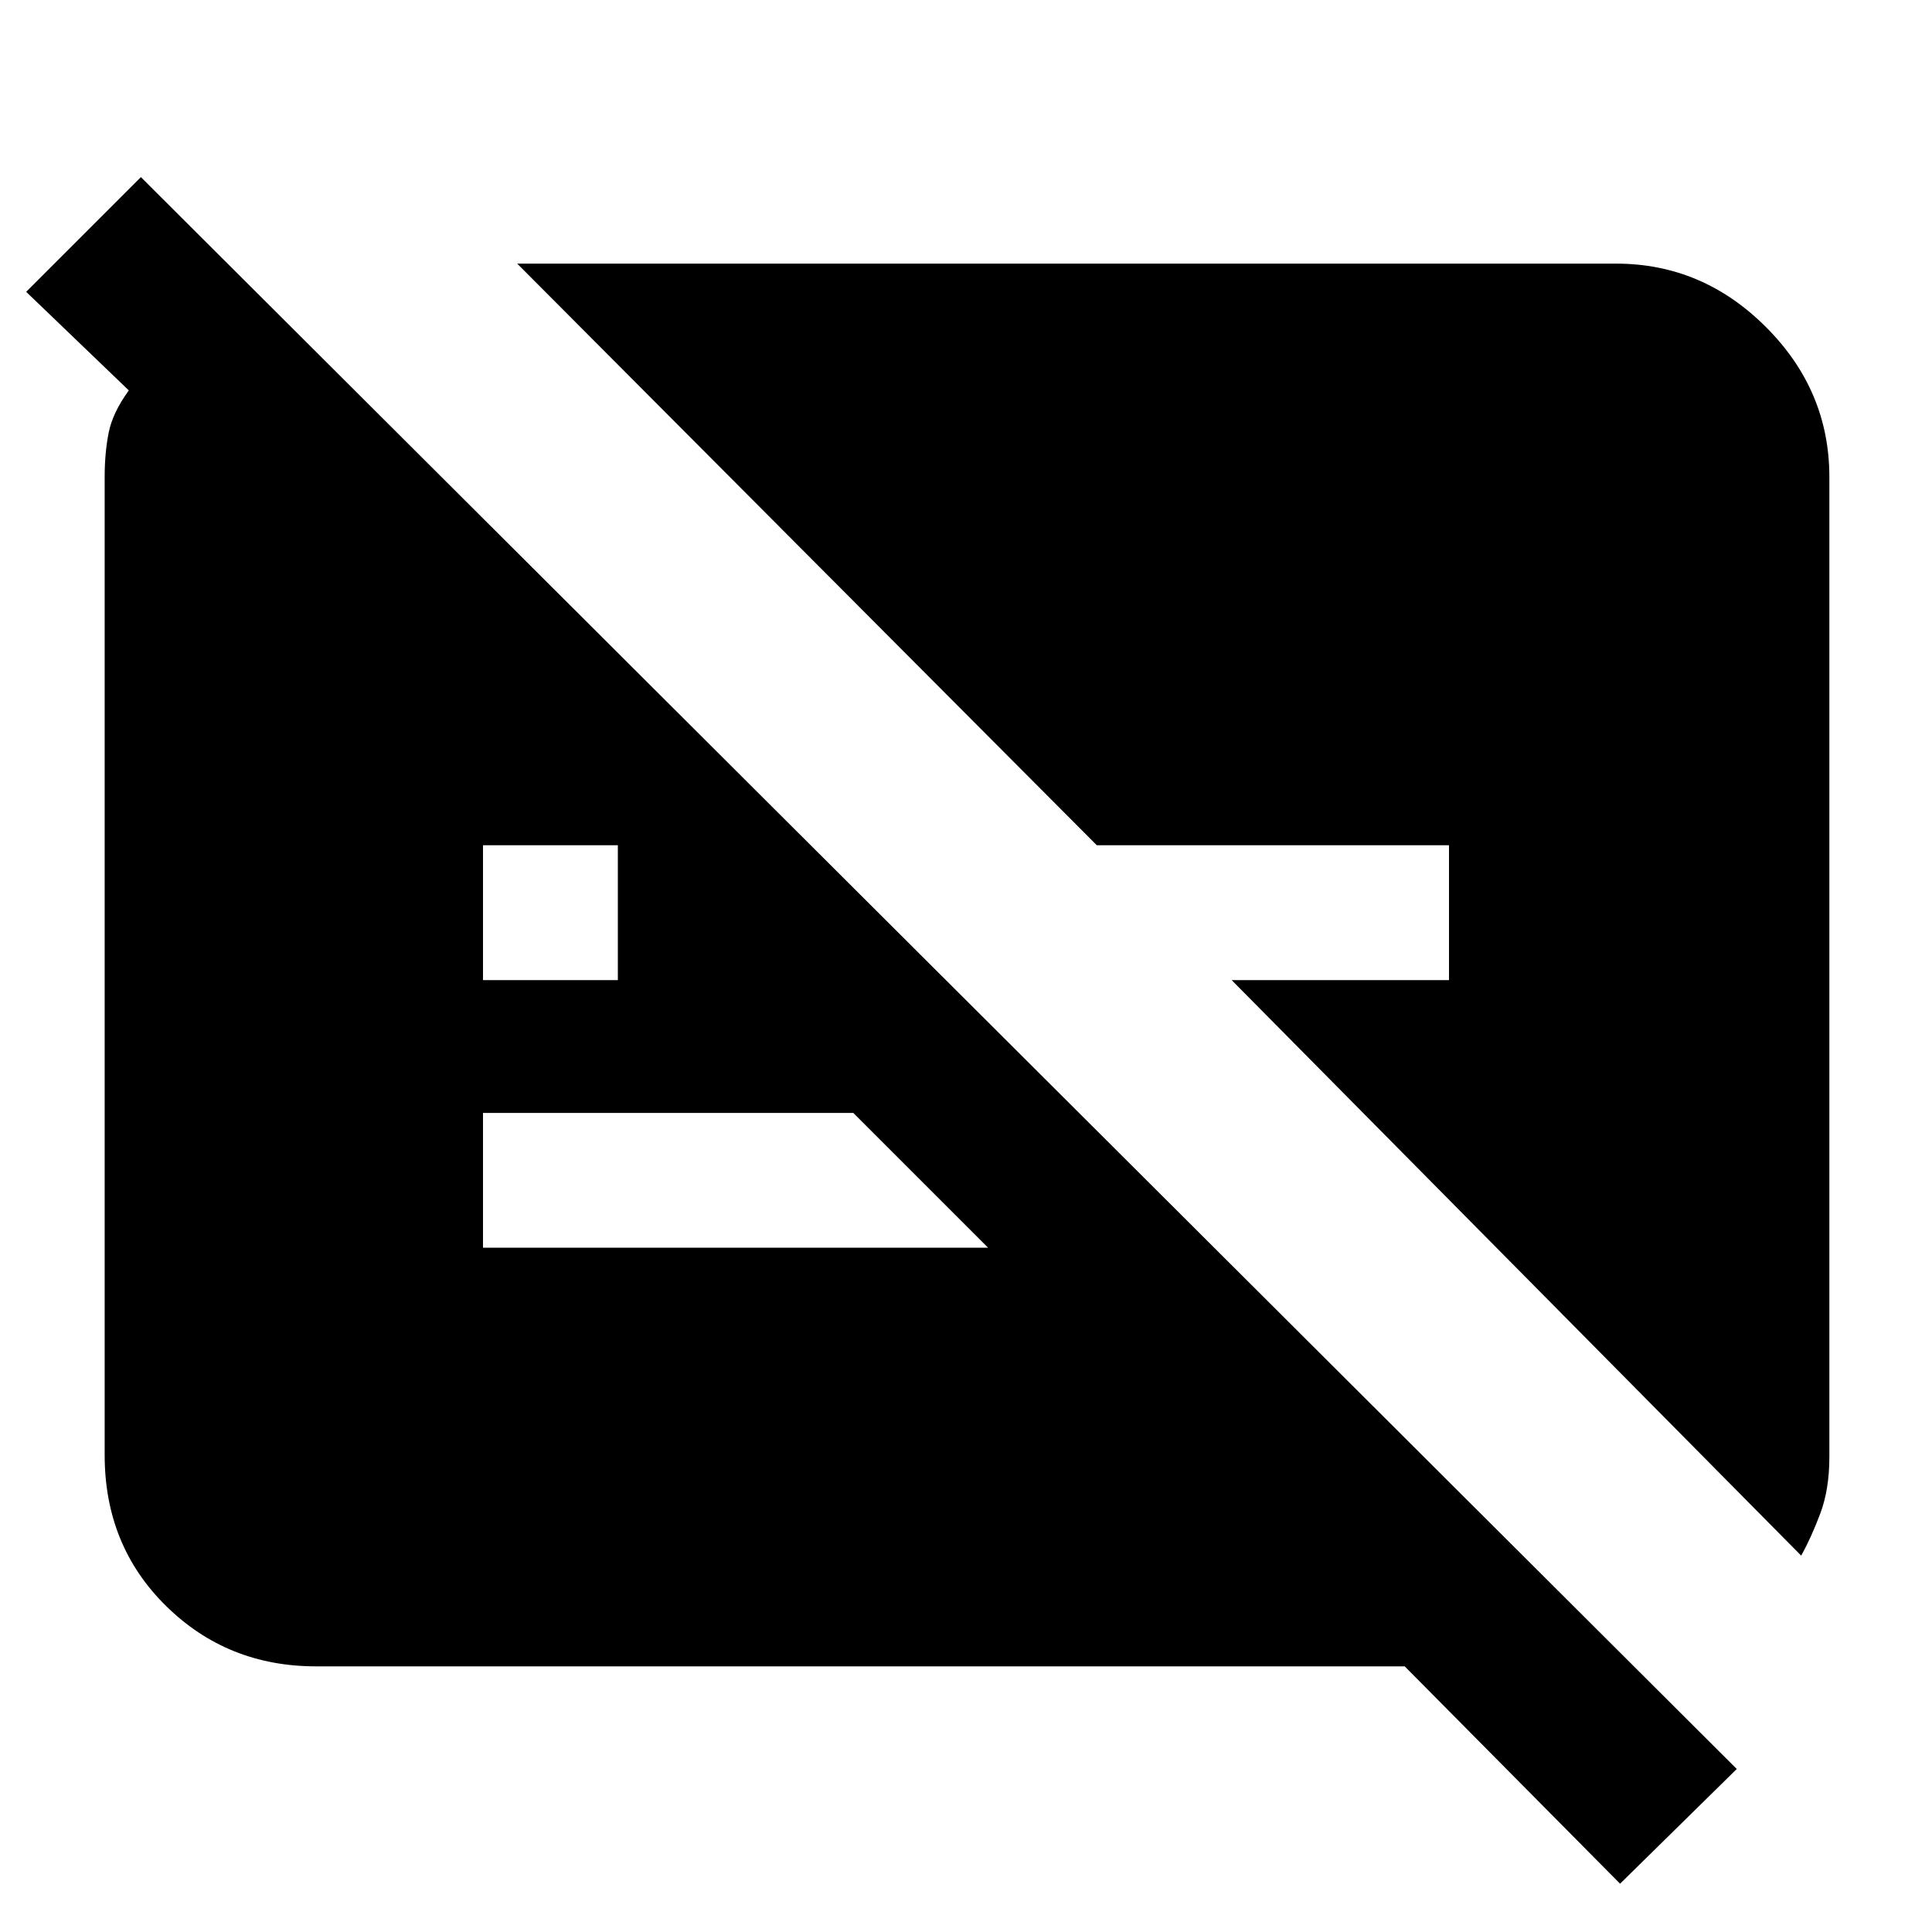 <svg xmlns="http://www.w3.org/2000/svg" height="40" width="40"><path d="M33.542 39 29.083 34.5H6.542Q4.708 34.5 3.438 33.25Q2.167 32 2.167 30.125V9.875Q2.167 9.375 2.25 8.958Q2.333 8.542 2.667 8.083L0.542 6.042L2.917 3.667L35.958 36.625ZM10 20.292H12.792V17.5H10ZM37.292 32.208 25.5 20.292H30V17.5H22.708L10.708 5.458H33.458Q35.25 5.458 36.562 6.771Q37.875 8.083 37.875 9.875V30.167Q37.875 30.833 37.688 31.333Q37.5 31.833 37.292 32.208ZM17.667 23.042H10V25.833H20.458Z"/></svg>